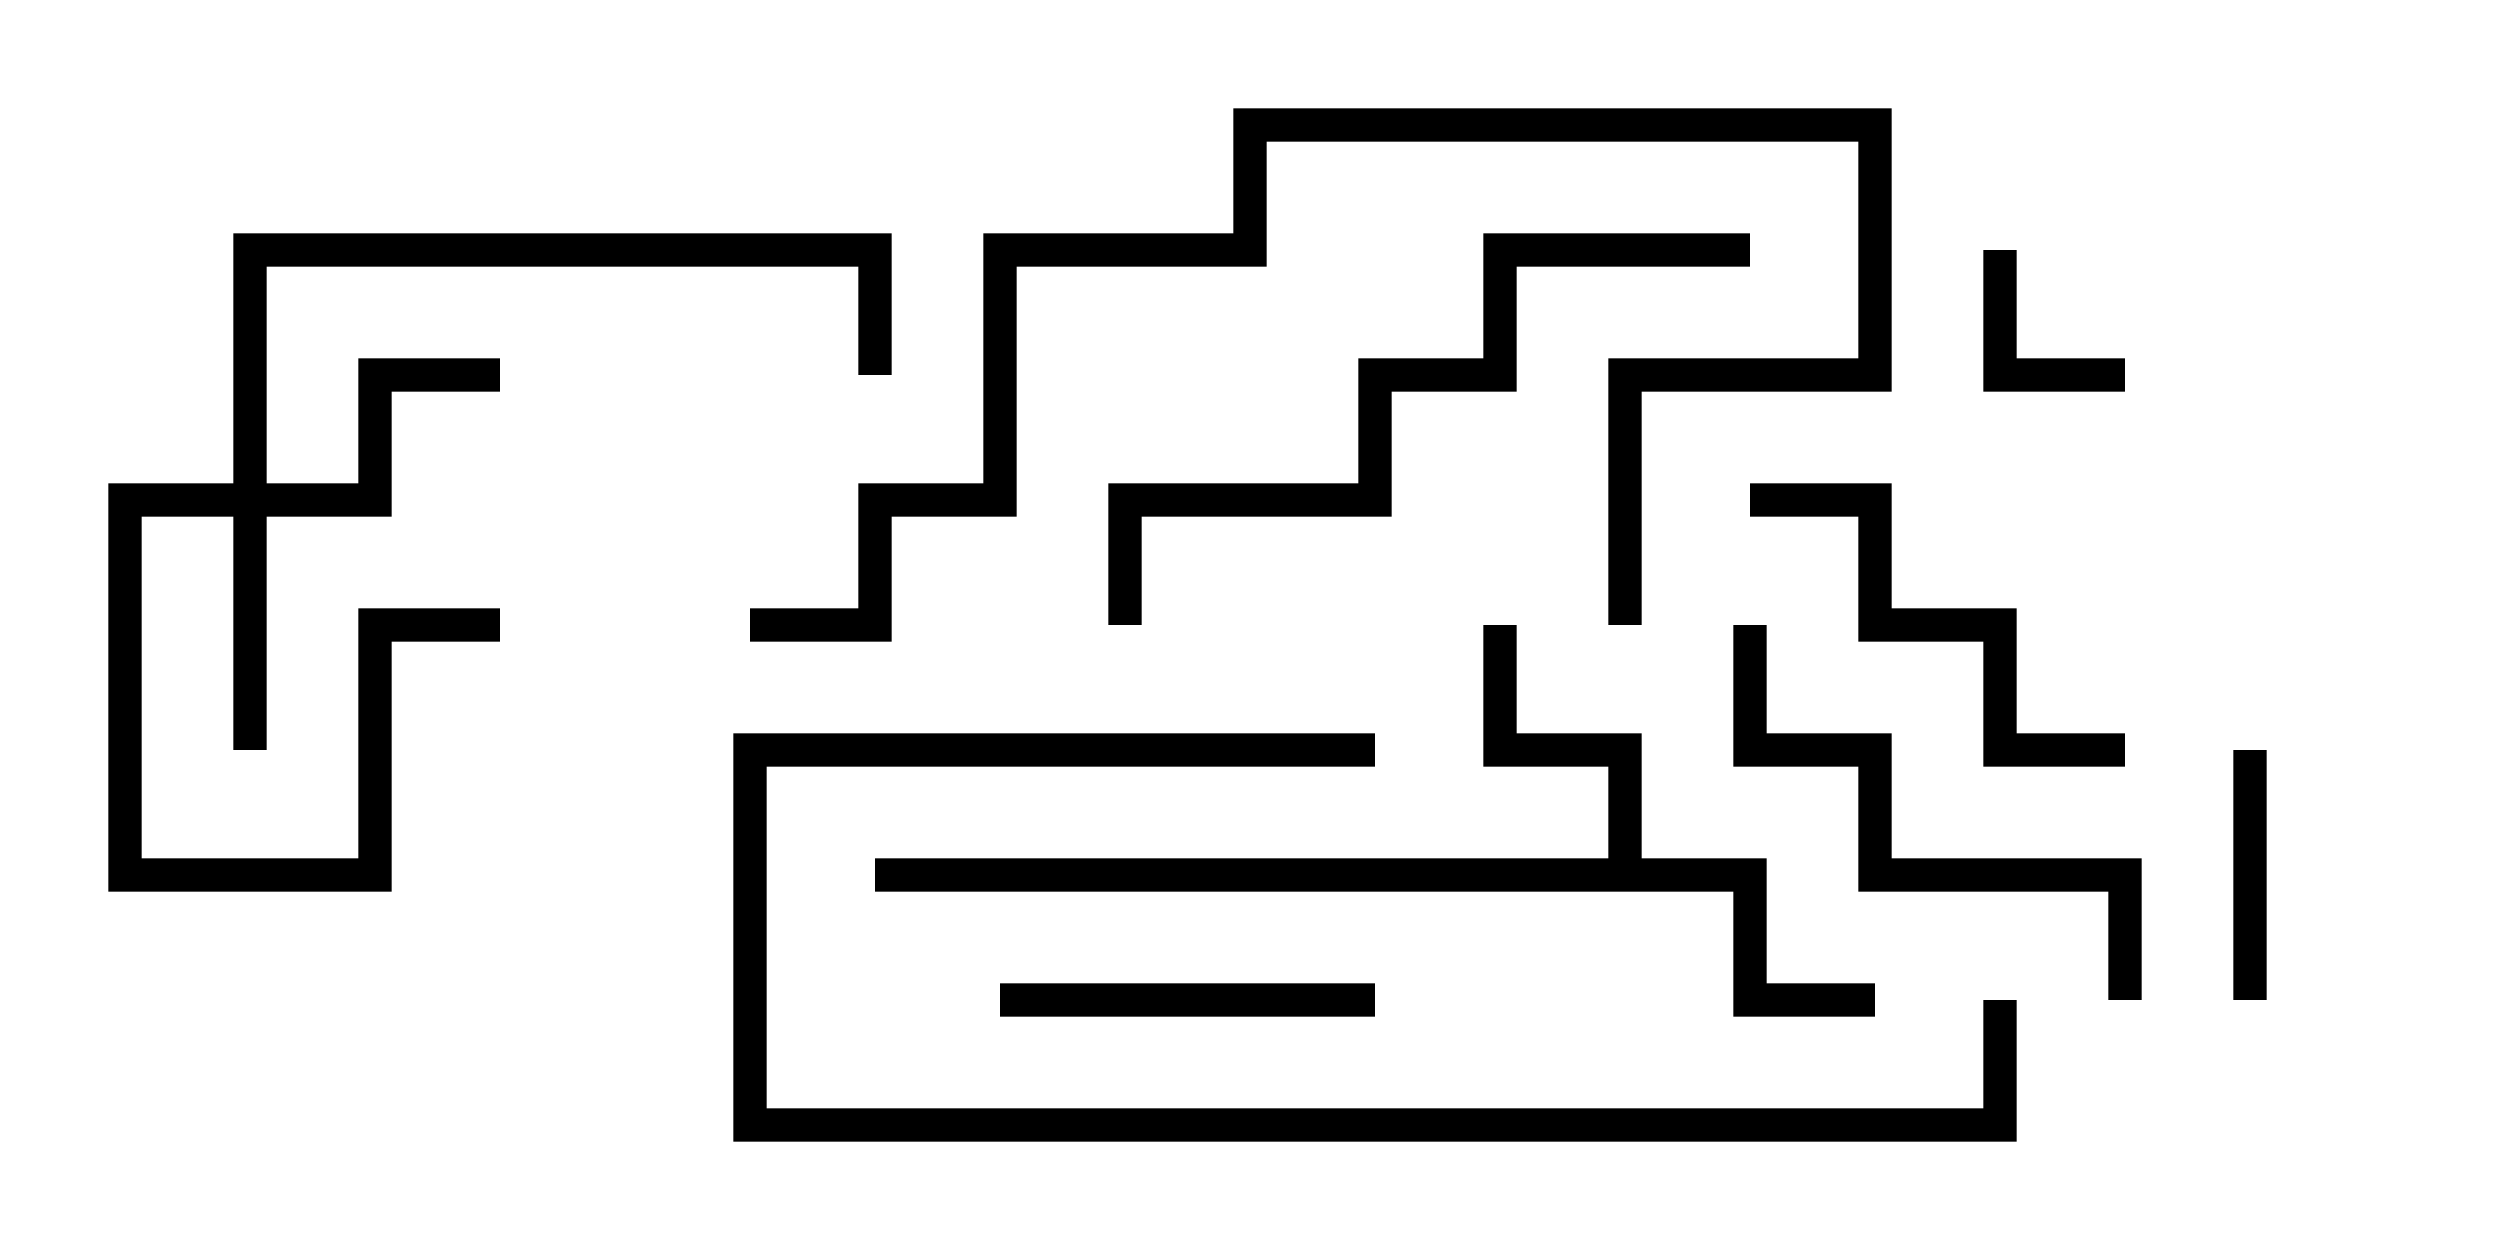 <svg version="1.1" width="30" height="15" xmlns="http://www.w3.org/2000/svg"><path d="M19.3,10.3L19.3,9.2L17.8,9.2L17.8,7.5L18.2,7.5L18.2,8.8L19.7,8.8L19.7,10.3L21.2,10.3L21.2,11.8L22.5,11.8L22.5,12.2L20.8,12.2L20.8,10.7L10.5,10.7L10.5,10.3z" stroke="none"/><path d="M2.8,5.8L2.8,2.8L10.7,2.8L10.7,4.5L10.3,4.5L10.3,3.2L3.2,3.2L3.2,5.8L4.3,5.8L4.3,4.3L6,4.3L6,4.7L4.7,4.7L4.7,6.2L3.2,6.2L3.2,9L2.8,9L2.8,6.2L1.7,6.2L1.7,10.3L4.3,10.3L4.3,7.3L6,7.3L6,7.7L4.7,7.7L4.7,10.7L1.3,10.7L1.3,5.8z" stroke="none"/><path d="M23.8,3L24.2,3L24.2,4.3L25.5,4.3L25.5,4.7L23.8,4.7z" stroke="none"/><path d="M27.2,12L26.8,12L26.8,9L27.2,9z" stroke="none"/><path d="M12,12.2L12,11.8L16.5,11.8L16.5,12.2z" stroke="none"/><path d="M25.5,8.8L25.5,9.2L23.8,9.2L23.8,7.7L22.3,7.7L22.3,6.2L21,6.2L21,5.8L22.7,5.8L22.7,7.3L24.2,7.3L24.2,8.8z" stroke="none"/><path d="M20.8,7.5L21.2,7.5L21.2,8.8L22.7,8.8L22.7,10.3L25.7,10.3L25.7,12L25.3,12L25.3,10.7L22.3,10.7L22.3,9.2L20.8,9.2z" stroke="none"/><path d="M23.8,12L24.2,12L24.2,13.7L8.8,13.7L8.8,8.8L16.5,8.8L16.5,9.2L9.2,9.2L9.2,13.3L23.8,13.3z" stroke="none"/><path d="M21,2.8L21,3.2L18.2,3.2L18.2,4.7L16.7,4.7L16.7,6.2L13.7,6.2L13.7,7.5L13.3,7.5L13.3,5.8L16.3,5.8L16.3,4.3L17.8,4.3L17.8,2.8z" stroke="none"/><path d="M19.7,7.5L19.3,7.5L19.3,4.3L22.3,4.3L22.3,1.7L15.2,1.7L15.2,3.2L12.2,3.2L12.2,6.2L10.7,6.2L10.7,7.7L9,7.7L9,7.3L10.3,7.3L10.3,5.8L11.8,5.8L11.8,2.8L14.8,2.8L14.8,1.3L22.7,1.3L22.7,4.7L19.7,4.7z" stroke="none"/></svg>